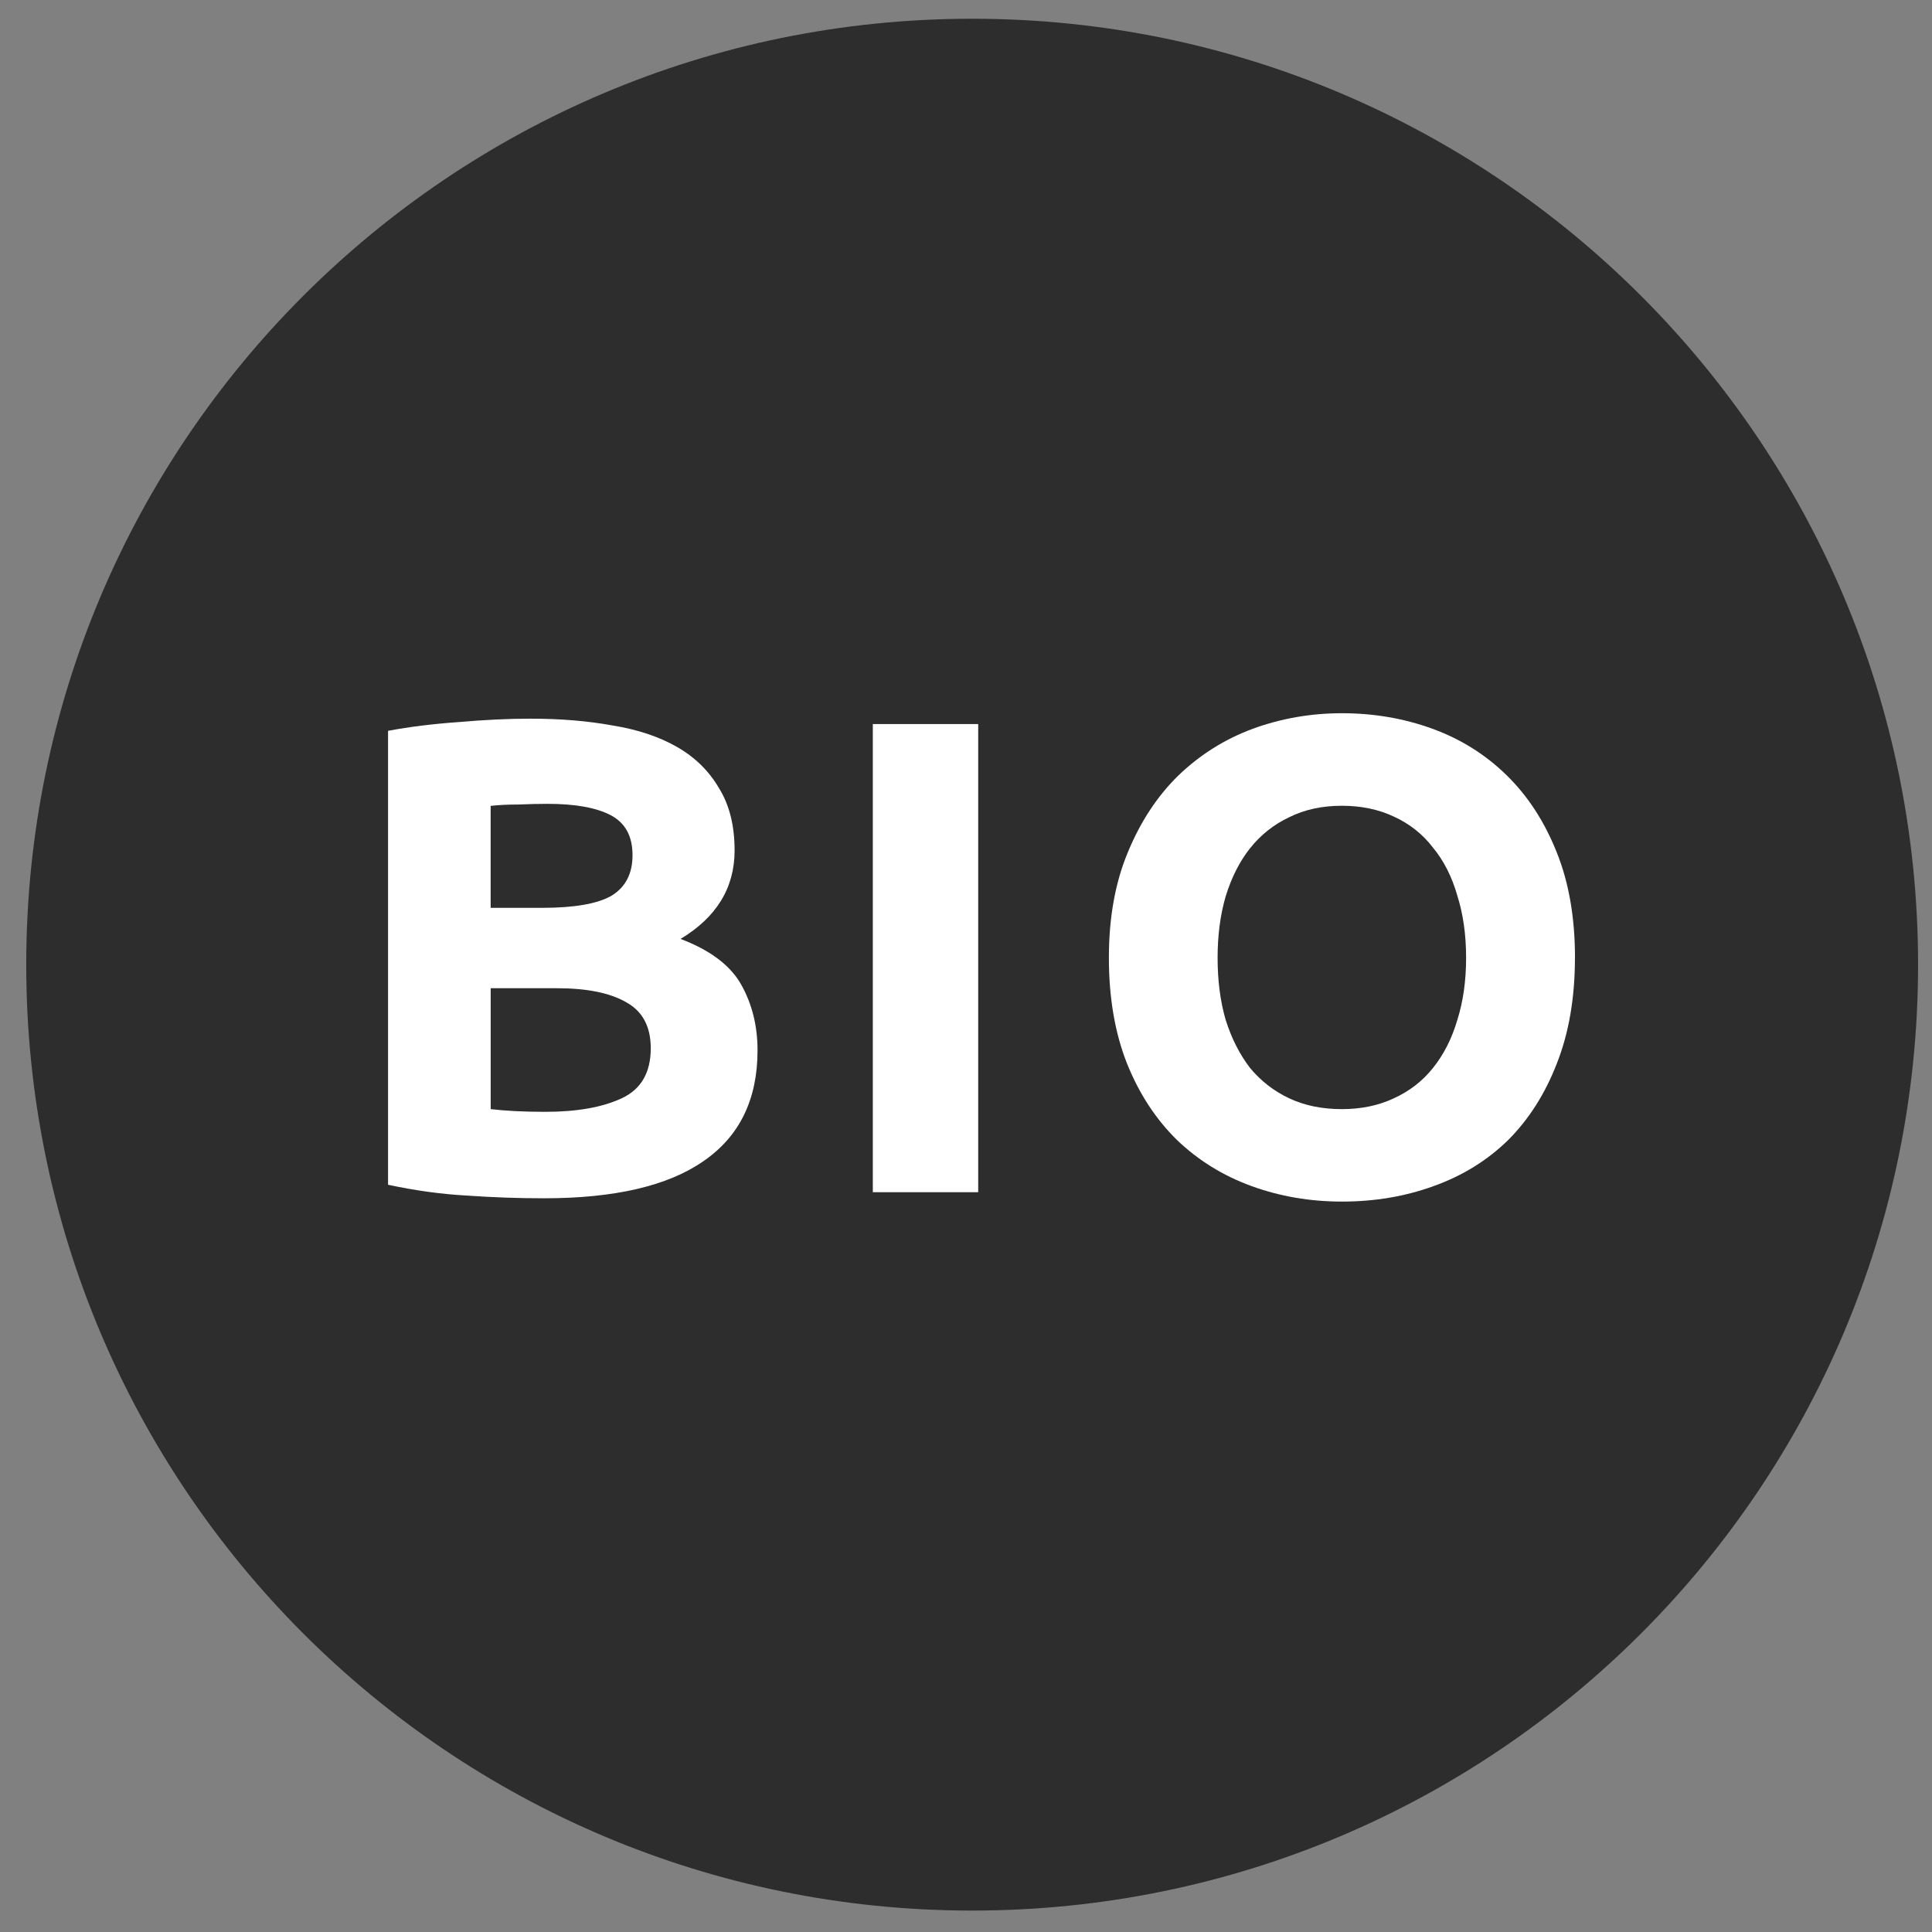 <?xml version="1.0" encoding="UTF-8" standalone="no"?>
<!-- Created with Inkscape (http://www.inkscape.org/) -->

<svg
   xmlns:dc="http://purl.org/dc/elements/1.1/"
   xmlns:cc="http://creativecommons.org/ns#"
   xmlns:rdf="http://www.w3.org/1999/02/22-rdf-syntax-ns#"
   xmlns:svg="http://www.w3.org/2000/svg"
   xmlns="http://www.w3.org/2000/svg"
   xmlns:sodipodi="http://sodipodi.sourceforge.net/DTD/sodipodi-0.dtd"
   xmlns:inkscape="http://www.inkscape.org/namespaces/inkscape"
   width="48px"
   height="48px"
   id="svg3765"
   version="1.1"
   inkscape:version="0.48.3.1 r9886"
   sodipodi:docname="bio.svg"
   inkscape:export-filename="/home/k00ni/Documents/semicon/owl.png"
   inkscape:export-xdpi="90"
   inkscape:export-ydpi="90">
  <rect width="100%" height="100%" fill="#808080" stroke="none"/>
  <defs
     id="defs3767" />
  <sodipodi:namedview
     id="base"
     pagecolor="#ffffff"
     bordercolor="#666666"
     borderopacity="1.0"
     inkscape:pageopacity="0.0"
     inkscape:pageshadow="2"
     inkscape:zoom="9.8994949"
     inkscape:cx="48.306807"
     inkscape:cy="32.633298"
     inkscape:current-layer="layer1-9"
     showgrid="true"
     inkscape:grid-bbox="true"
     inkscape:document-units="px"
     inkscape:window-width="1366"
     inkscape:window-height="744"
     inkscape:window-x="0"
     inkscape:window-y="24"
     inkscape:window-maximized="1" />
  <g
     id="layer1"
     inkscape:label="Layer 1"
     inkscape:groupmode="layer">
    <g
       inkscape:label="Layer 1"
       id="layer1-4"
       transform="translate(0.202,-1.9622142e-8)">
      <g
         transform="translate(-0.371,-0.091)"
         id="layer1-9"
         inkscape:label="Layer 1">
        <path
           sodipodi:type="arc"
           style="fill:#2d2d2d;fill-opacity:1;stroke:none"
           id="path3773-80"
           sodipodi:cx="29.285715"
           sodipodi:cy="24.428572"
           sodipodi:rx="23.714285"
           sodipodi:ry="23.714285"
           d="M 53,24.429 C 53,37.526 42.383,48.143 29.286,48.143 16.189,48.143 5.571,37.526 5.571,24.429 5.571,11.332 16.189,0.714 29.286,0.714 42.383,0.714 53,11.332 53,24.429 z"
           transform="matrix(0.991,0,0,0.991,-4.7,-0.151)" />
        <path
           inkscape:connector-curvature="0"
           id="path3021"
           style="font-size:17.645px;font-style:normal;font-variant:normal;font-weight:bold;font-stretch:normal;line-height:125%;letter-spacing:0px;word-spacing:0px;fill:#ffffff;fill-opacity:1;stroke:none;font-family:Ubuntu;-inkscape-font-specification:Ubuntu Bold"
           d="m 13.687,29.862 c -0.638,0 -1.276,-0.022 -1.913,-0.067 -0.627,-0.034 -1.281,-0.123 -1.964,-0.269 l 0,-11.278 c 0.537,-0.101 1.124,-0.173 1.762,-0.218 0.638,-0.056 1.231,-0.084 1.779,-0.084 0.738,1.3e-5 1.415,0.056 2.031,0.168 0.627,0.101 1.164,0.28 1.611,0.537 0.448,0.257 0.794,0.599 1.041,1.024 0.257,0.414 0.386,0.929 0.386,1.544 -9e-6,0.929 -0.448,1.662 -1.343,2.199 0.738,0.28 1.242,0.66 1.51,1.141 0.269,0.481 0.403,1.024 0.403,1.628 -1.1e-5,1.22 -0.448,2.137 -1.343,2.752 -0.884,0.615 -2.204,0.923 -3.961,0.923 m -1.326,-5.219 0,3.004 c 0.19,0.022 0.397,0.039 0.621,0.05 0.224,0.011 0.47,0.017 0.738,0.017 0.783,2e-6 1.415,-0.112 1.896,-0.336 0.481,-0.224 0.722,-0.638 0.722,-1.242 -9e-6,-0.537 -0.201,-0.917 -0.604,-1.141 -0.403,-0.235 -0.979,-0.352 -1.729,-0.352 l -1.645,0 m 0,-1.997 1.276,0 c 0.806,6e-6 1.382,-0.101 1.729,-0.302 0.347,-0.213 0.52,-0.548 0.52,-1.007 -7e-6,-0.47 -0.179,-0.8 -0.537,-0.99 -0.358,-0.19 -0.884,-0.285 -1.578,-0.285 -0.224,9e-6 -0.464,0.006 -0.722,0.017 -0.257,1.1e-5 -0.487,0.011 -0.688,0.034 l 0,2.534" />
        <path
           inkscape:connector-curvature="0"
           id="path3023"
           style="font-size:17.645px;font-style:normal;font-variant:normal;font-weight:bold;font-stretch:normal;line-height:125%;letter-spacing:0px;word-spacing:0px;fill:#ffffff;fill-opacity:1;stroke:none;font-family:Ubuntu;-inkscape-font-specification:Ubuntu Bold"
           d="m 21.854,18.08 2.618,0 0,11.631 -2.618,0 0,-11.631" />
        <path
           inkscape:connector-curvature="0"
           id="path3025"
           style="font-size:17.645px;font-style:normal;font-variant:normal;font-weight:bold;font-stretch:normal;line-height:125%;letter-spacing:0px;word-spacing:0px;fill:#ffffff;fill-opacity:1;stroke:none;font-family:Ubuntu;-inkscape-font-specification:Ubuntu Bold"
           d="m 30.42,23.887 c -4e-6,0.571 0.067,1.085 0.201,1.544 0.145,0.459 0.347,0.856 0.604,1.192 0.269,0.324 0.593,0.576 0.973,0.755 0.38,0.179 0.817,0.269 1.309,0.269 0.481,2e-6 0.912,-0.09 1.292,-0.269 0.392,-0.179 0.716,-0.431 0.973,-0.755 0.269,-0.336 0.47,-0.733 0.604,-1.192 0.145,-0.459 0.218,-0.973 0.218,-1.544 -1e-5,-0.571 -0.073,-1.085 -0.218,-1.544 -0.134,-0.47 -0.336,-0.867 -0.604,-1.192 -0.257,-0.336 -0.582,-0.593 -0.973,-0.772 -0.38,-0.179 -0.811,-0.269 -1.292,-0.269 -0.492,1e-5 -0.929,0.095 -1.309,0.285 -0.38,0.179 -0.705,0.436 -0.973,0.772 -0.257,0.324 -0.459,0.722 -0.604,1.192 -0.134,0.459 -0.201,0.968 -0.201,1.527 m 8.878,0 c -1.2e-5,0.996 -0.151,1.874 -0.453,2.635 -0.291,0.75 -0.694,1.382 -1.208,1.896 -0.515,0.503 -1.13,0.884 -1.846,1.141 -0.705,0.257 -1.466,0.386 -2.282,0.386 -0.794,0 -1.544,-0.129 -2.249,-0.386 -0.705,-0.257 -1.32,-0.638 -1.846,-1.141 -0.526,-0.515 -0.94,-1.147 -1.242,-1.896 -0.302,-0.761 -0.453,-1.639 -0.453,-2.635 -1e-6,-0.996 0.157,-1.868 0.47,-2.618 0.313,-0.761 0.733,-1.399 1.259,-1.913 0.537,-0.515 1.152,-0.901 1.846,-1.158 0.705,-0.257 1.443,-0.386 2.215,-0.386 0.794,1.1e-5 1.544,0.129 2.249,0.386 0.705,0.257 1.32,0.643 1.846,1.158 0.526,0.515 0.94,1.152 1.242,1.913 0.302,0.75 0.453,1.622 0.453,2.618" />
      </g>
    </g>
  </g>
</svg>
